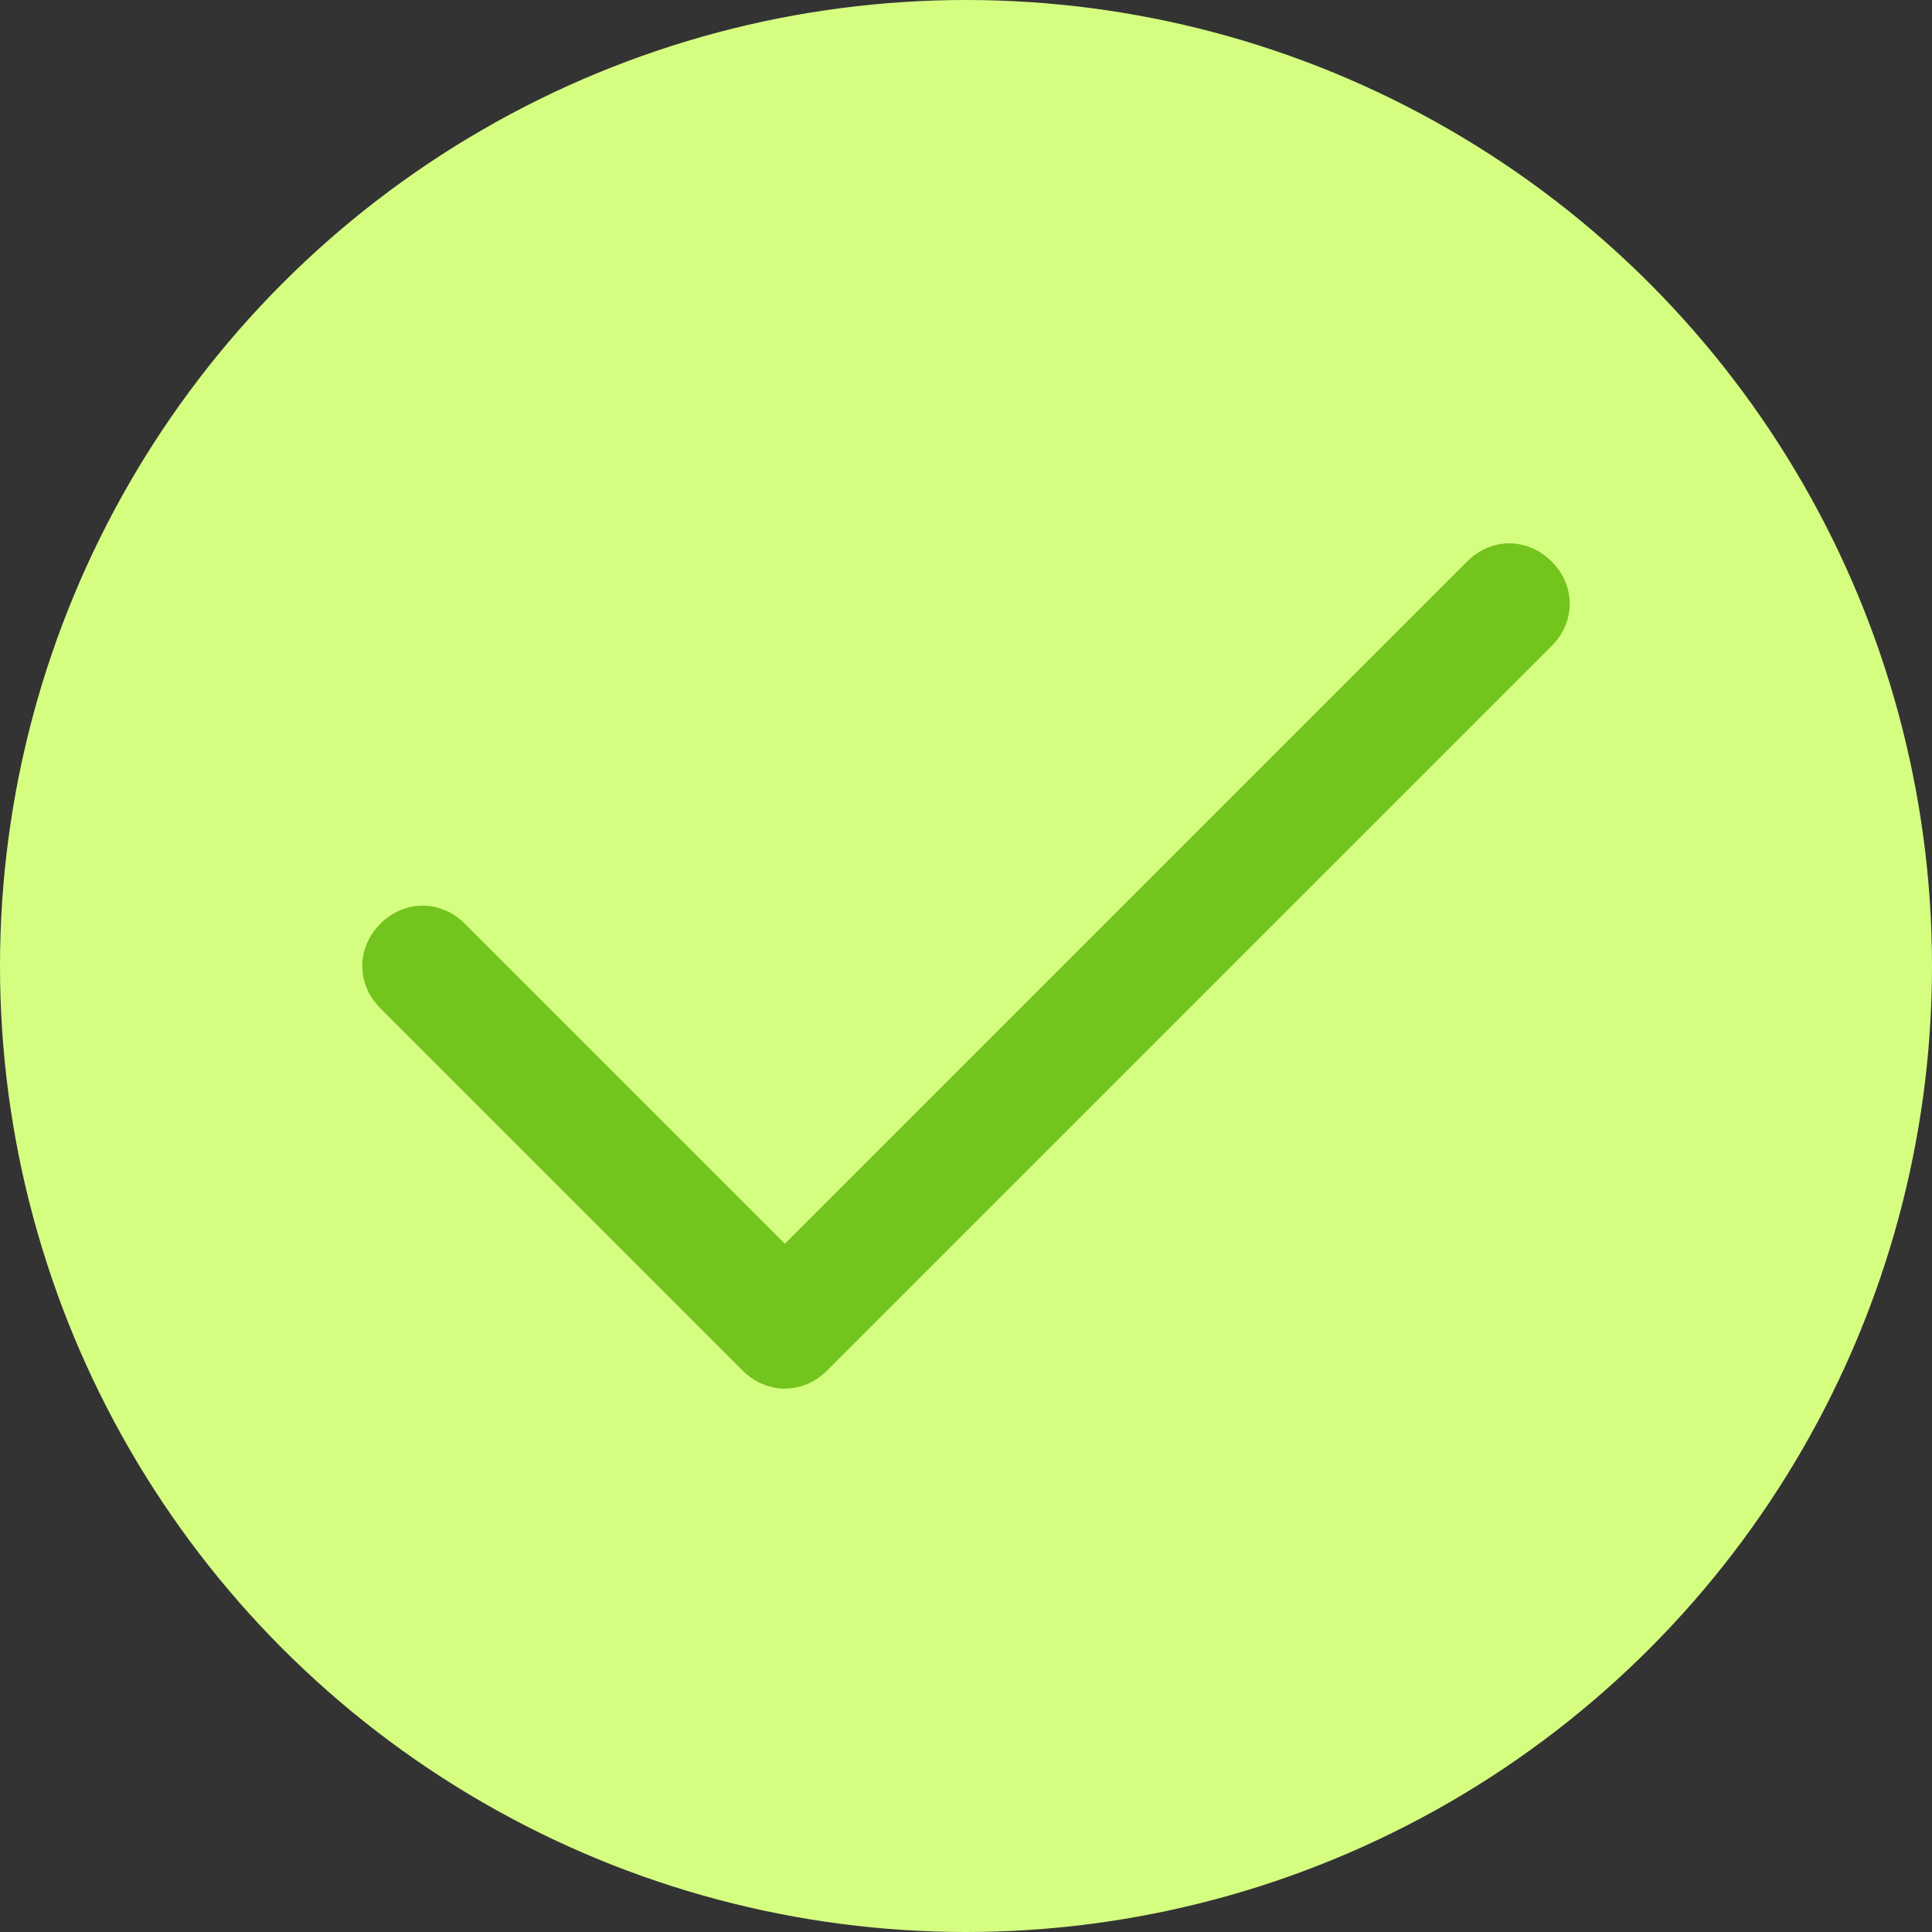 <svg width="32" height="32" viewBox="0 0 32 32" fill="none" xmlns="http://www.w3.org/2000/svg">
<rect x="0" y="0" width="32" height="32" fill="#333333" stroke="none"/>
<circle cx="16" cy="16" r="16" fill="#D5FE81"/>
<path fill-rule="evenodd" clip-rule="evenodd" d="M24.3 9.3C24.7 8.9 25.3 8.9 25.7 9.3C26.1 9.7 26.1 10.3 25.7 10.7L13.7 22.7C13.3 23.1 12.7 23.1 12.3 22.7L6.3 16.7C5.9 16.3 5.9 15.7 6.3 15.3C6.7 14.9 7.3 14.9 7.7 15.3L13 20.6L24.3 9.3Z" fill="#73C41D"/>
</svg>
